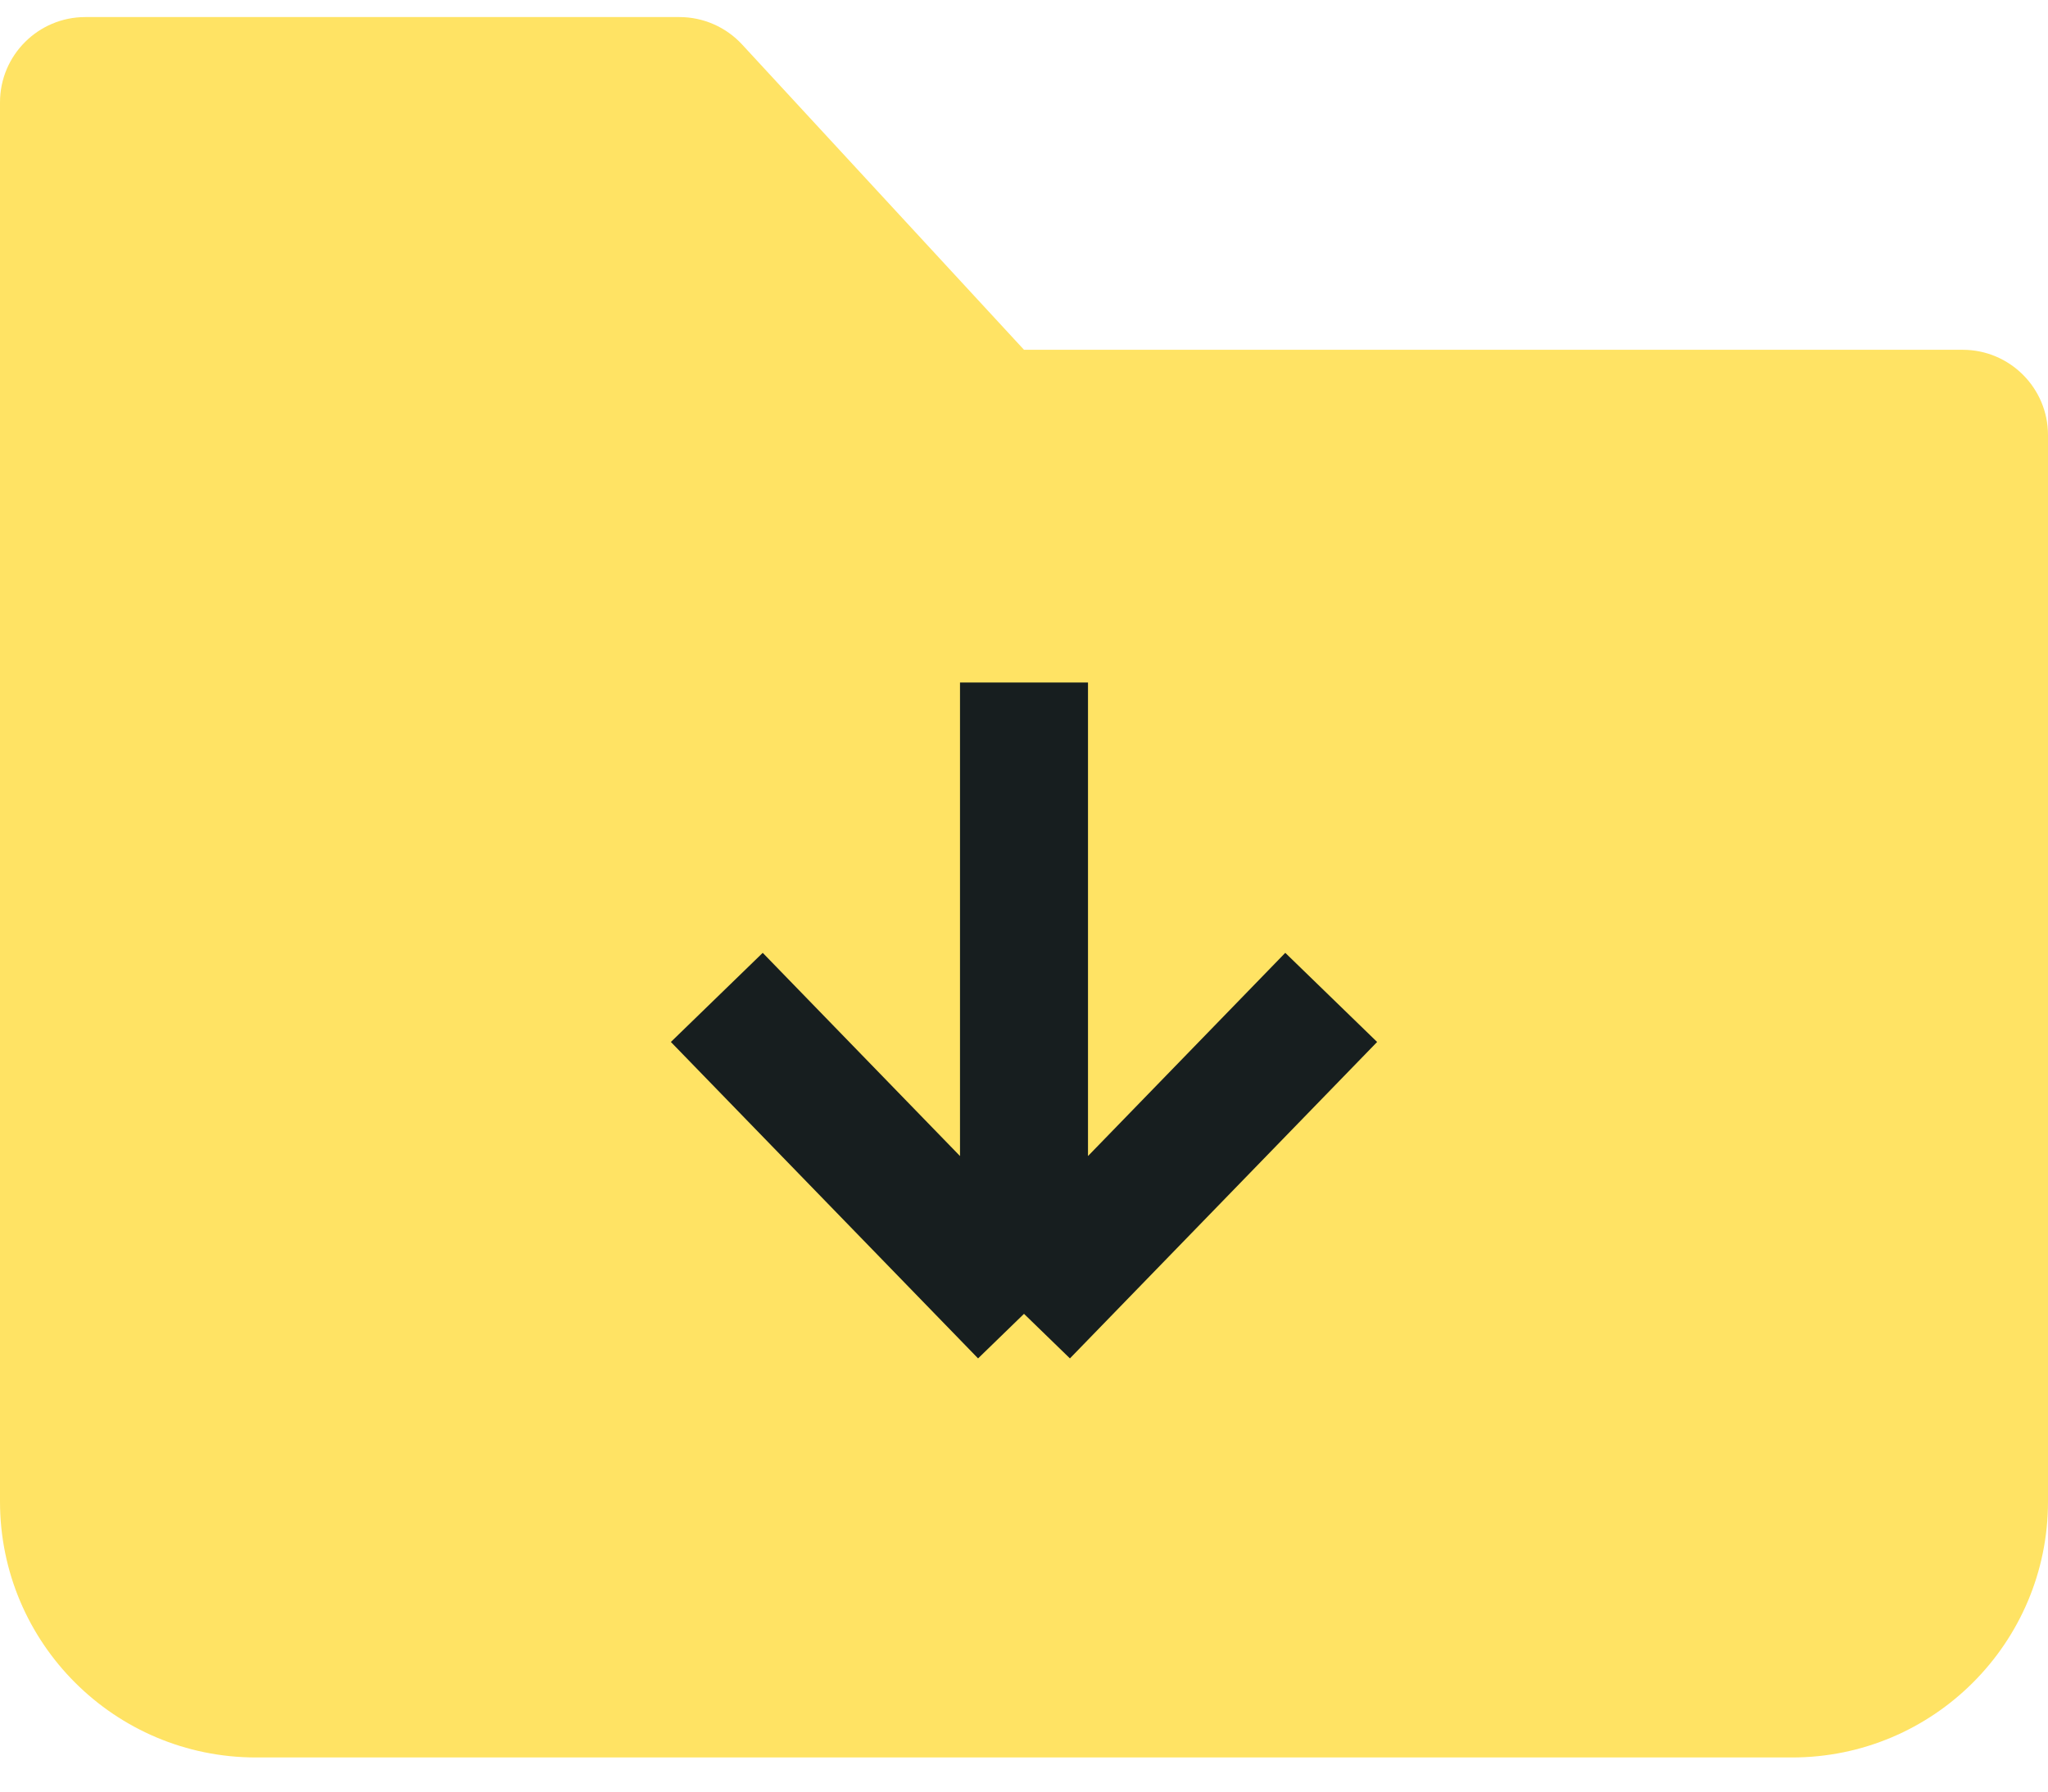 <svg width="24" height="21" fill="none" xmlns="http://www.w3.org/2000/svg">
<path d="M0 1.2C0 0.648 0.448 0.2 1 0.2H7.962C8.241 0.2 8.508 0.317 8.697 0.522L12 4.1H23C23.552 4.1 24 4.548 24 5.1V17.6C24 19.257 22.657 20.6 21 20.6H3C1.343 20.6 0 19.257 0 17.6V1.2Z" fill="#FFE364"/>
<path d="M12 8V15.4M12 15.4L15.6 11.691M12 15.4L8.4 11.691" stroke="#171E1F" stroke-width="1.5"/>
</svg>
